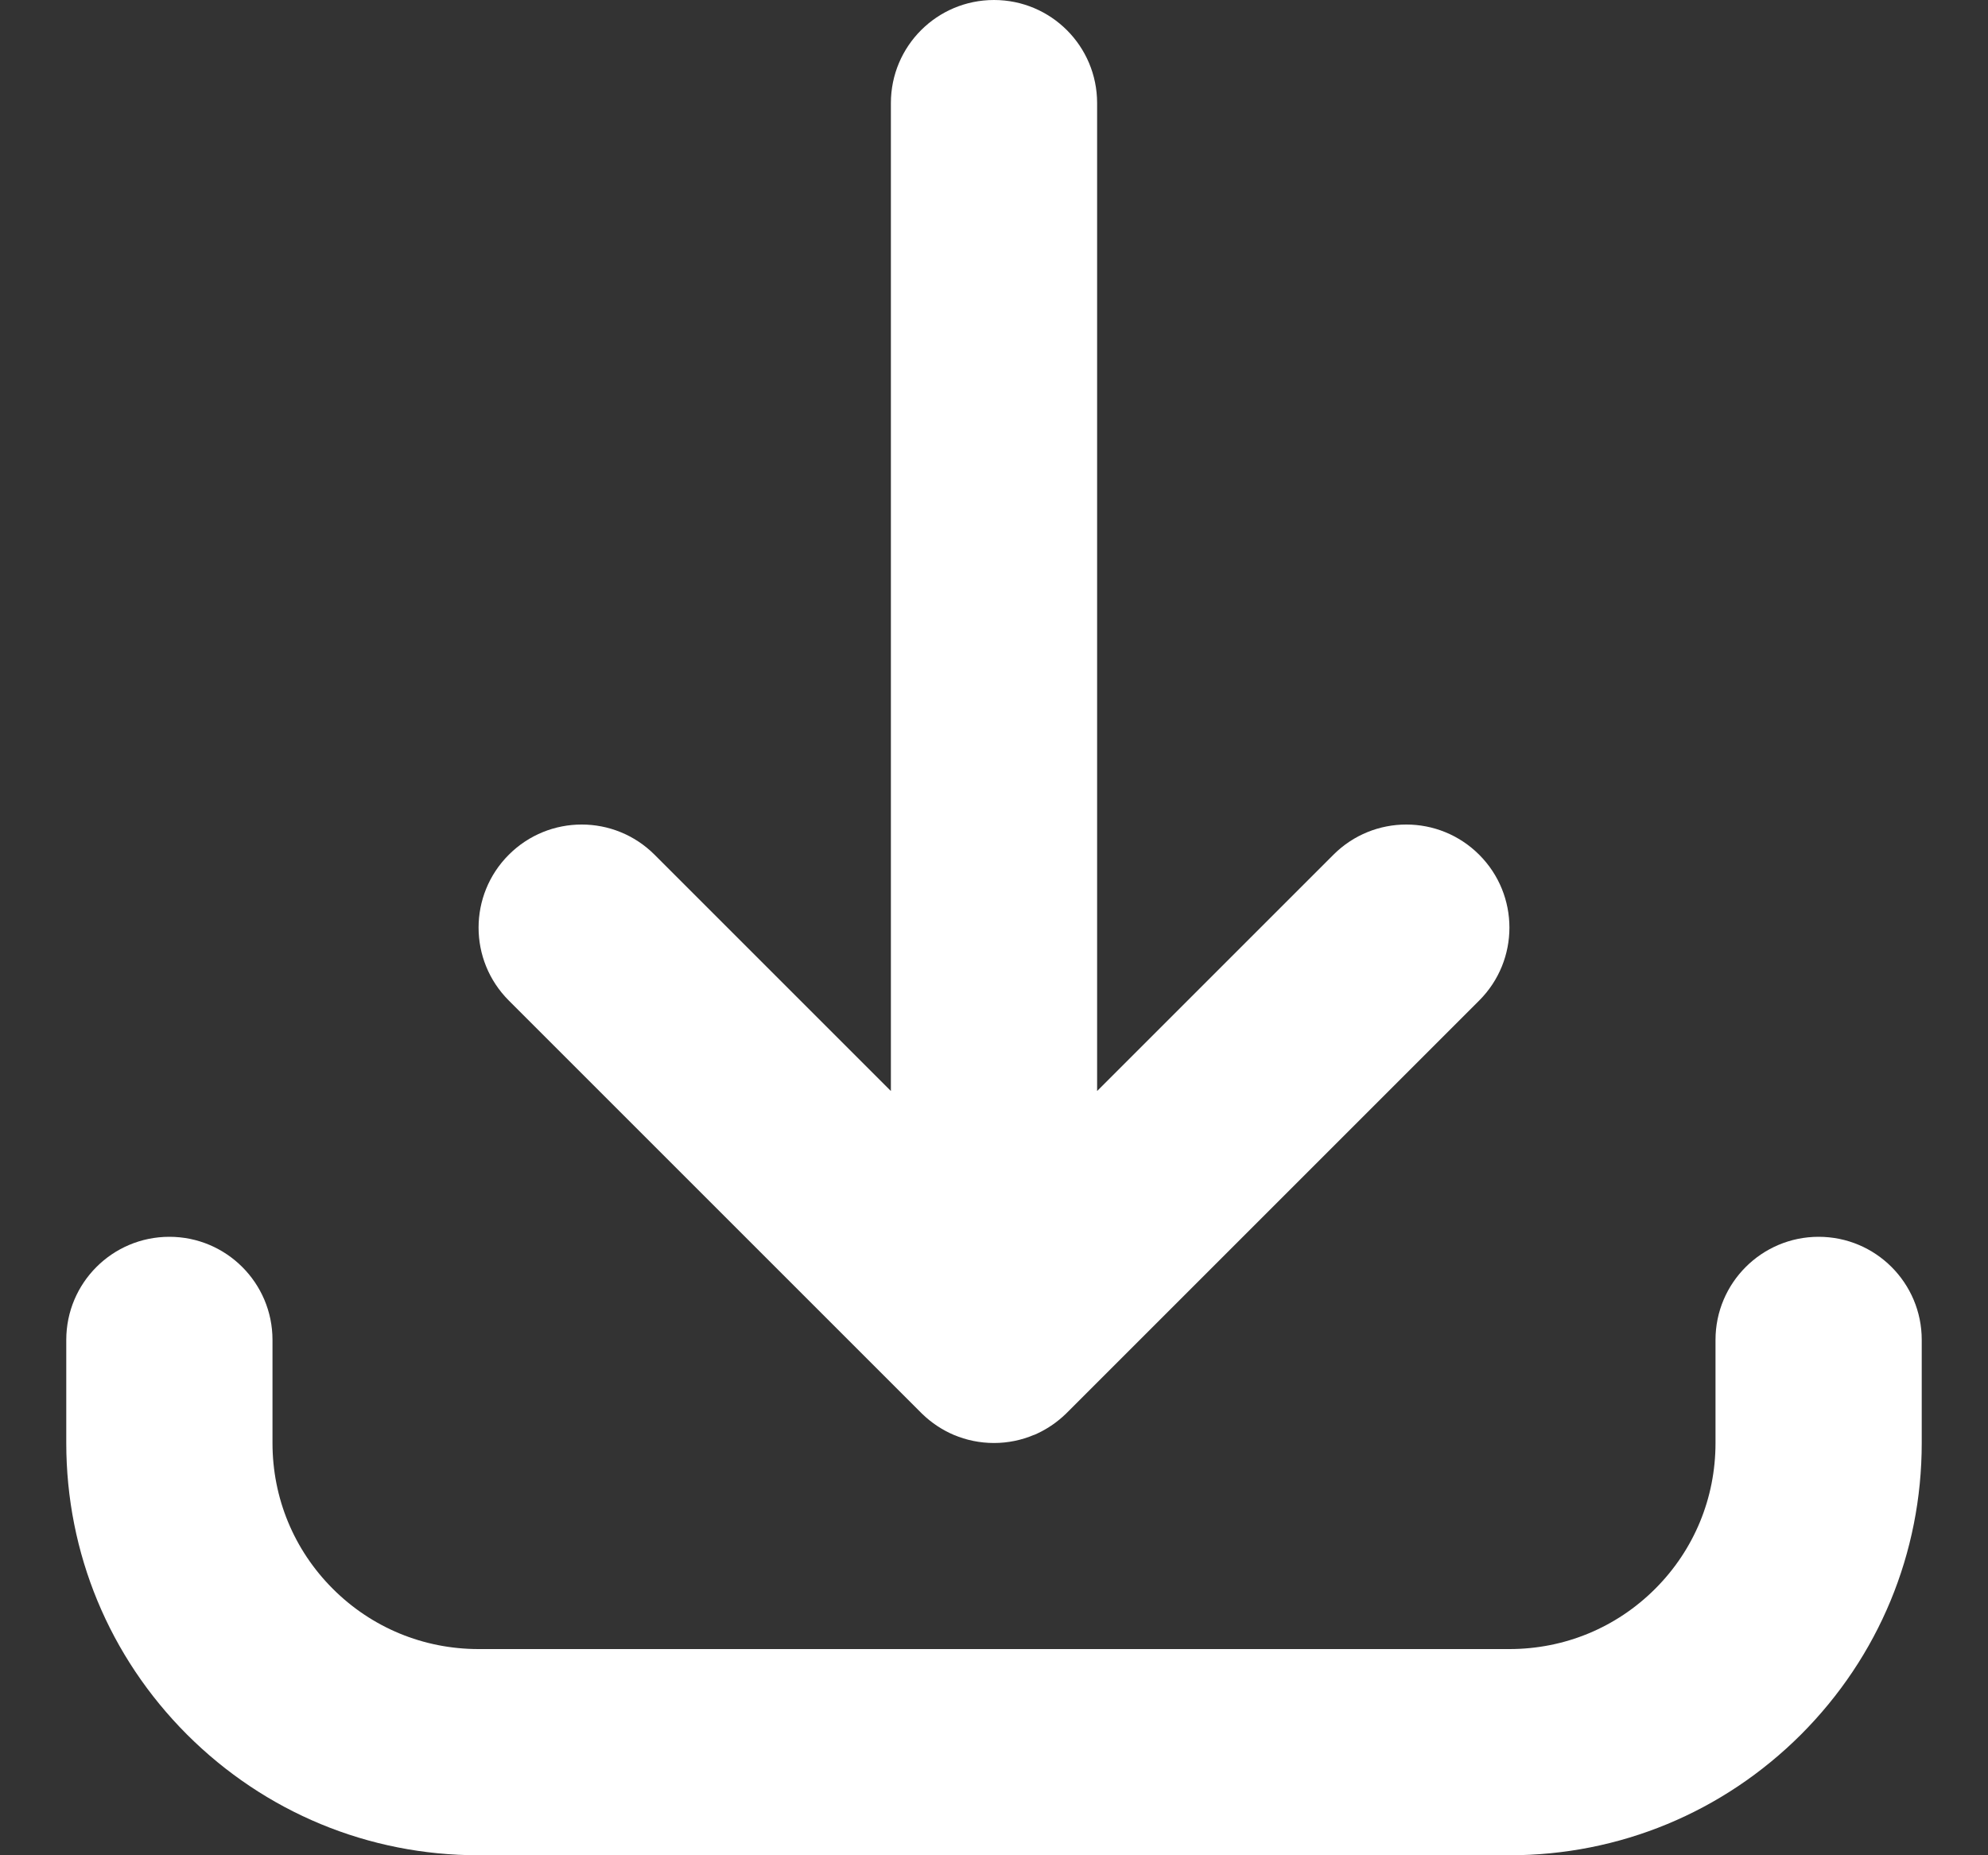 <svg width="15" height="14" viewBox="0 0 15 14" fill="none" xmlns="http://www.w3.org/2000/svg">
<rect x="0" y="0" width="15" height="14" fill="#333333" stroke="none"/>
<g clip-path="url(#clip0_446_49)">
<path d="M11.389 14H3.611C2.78 14 1.999 13.676 1.411 13.089C0.824 12.501 0.5 11.72 0.5 10.889V10.111C0.5 9.681 0.848 9.333 1.278 9.333C1.707 9.333 2.056 9.681 2.056 10.111V10.889C2.056 11.304 2.217 11.695 2.511 11.989C2.805 12.283 3.196 12.444 3.611 12.444H11.389C11.804 12.444 12.195 12.283 12.489 11.989C12.783 11.695 12.944 11.304 12.944 10.889V10.111C12.944 9.681 13.293 9.333 13.722 9.333C14.152 9.333 14.5 9.681 14.5 10.111V10.889C14.5 11.72 14.176 12.501 13.589 13.089C13.001 13.676 12.22 14 11.389 14ZM7.5 10.889C7.392 10.889 7.29 10.867 7.197 10.828C7.11 10.791 7.028 10.737 6.957 10.668C6.957 10.668 6.957 10.668 6.957 10.668C6.956 10.667 6.956 10.667 6.955 10.666C6.955 10.666 6.955 10.666 6.955 10.666C6.954 10.665 6.954 10.665 6.953 10.664C6.953 10.664 6.953 10.664 6.953 10.664C6.952 10.663 6.952 10.663 6.952 10.663C6.951 10.662 6.951 10.662 6.95 10.661L3.839 7.55C3.535 7.246 3.535 6.754 3.839 6.45C4.143 6.146 4.635 6.146 4.939 6.45L6.722 8.233V0.778C6.722 0.348 7.07 0 7.5 0C7.93 0 8.278 0.348 8.278 0.778V8.233L10.061 6.45C10.365 6.146 10.857 6.146 11.161 6.45C11.465 6.754 11.465 7.246 11.161 7.55L8.05 10.661C8.049 10.662 8.049 10.662 8.048 10.663C8.048 10.663 8.048 10.663 8.047 10.664C8.047 10.664 8.047 10.664 8.047 10.664C8.046 10.665 8.046 10.665 8.045 10.666C8.045 10.666 8.045 10.666 8.045 10.666C8.044 10.666 8.044 10.667 8.043 10.668C8.043 10.668 8.043 10.668 8.043 10.668C8.035 10.676 8.026 10.684 8.017 10.692C7.952 10.75 7.88 10.795 7.803 10.828C7.803 10.828 7.802 10.828 7.802 10.828C7.802 10.828 7.802 10.828 7.801 10.828C7.709 10.867 7.607 10.889 7.5 10.889Z" fill="white"/>
</g>
<defs>
<clipPath id="clip0_446_49">
<rect width="14" height="14" fill="white" transform="translate(0.5)"/>
</clipPath>
</defs>
</svg>
